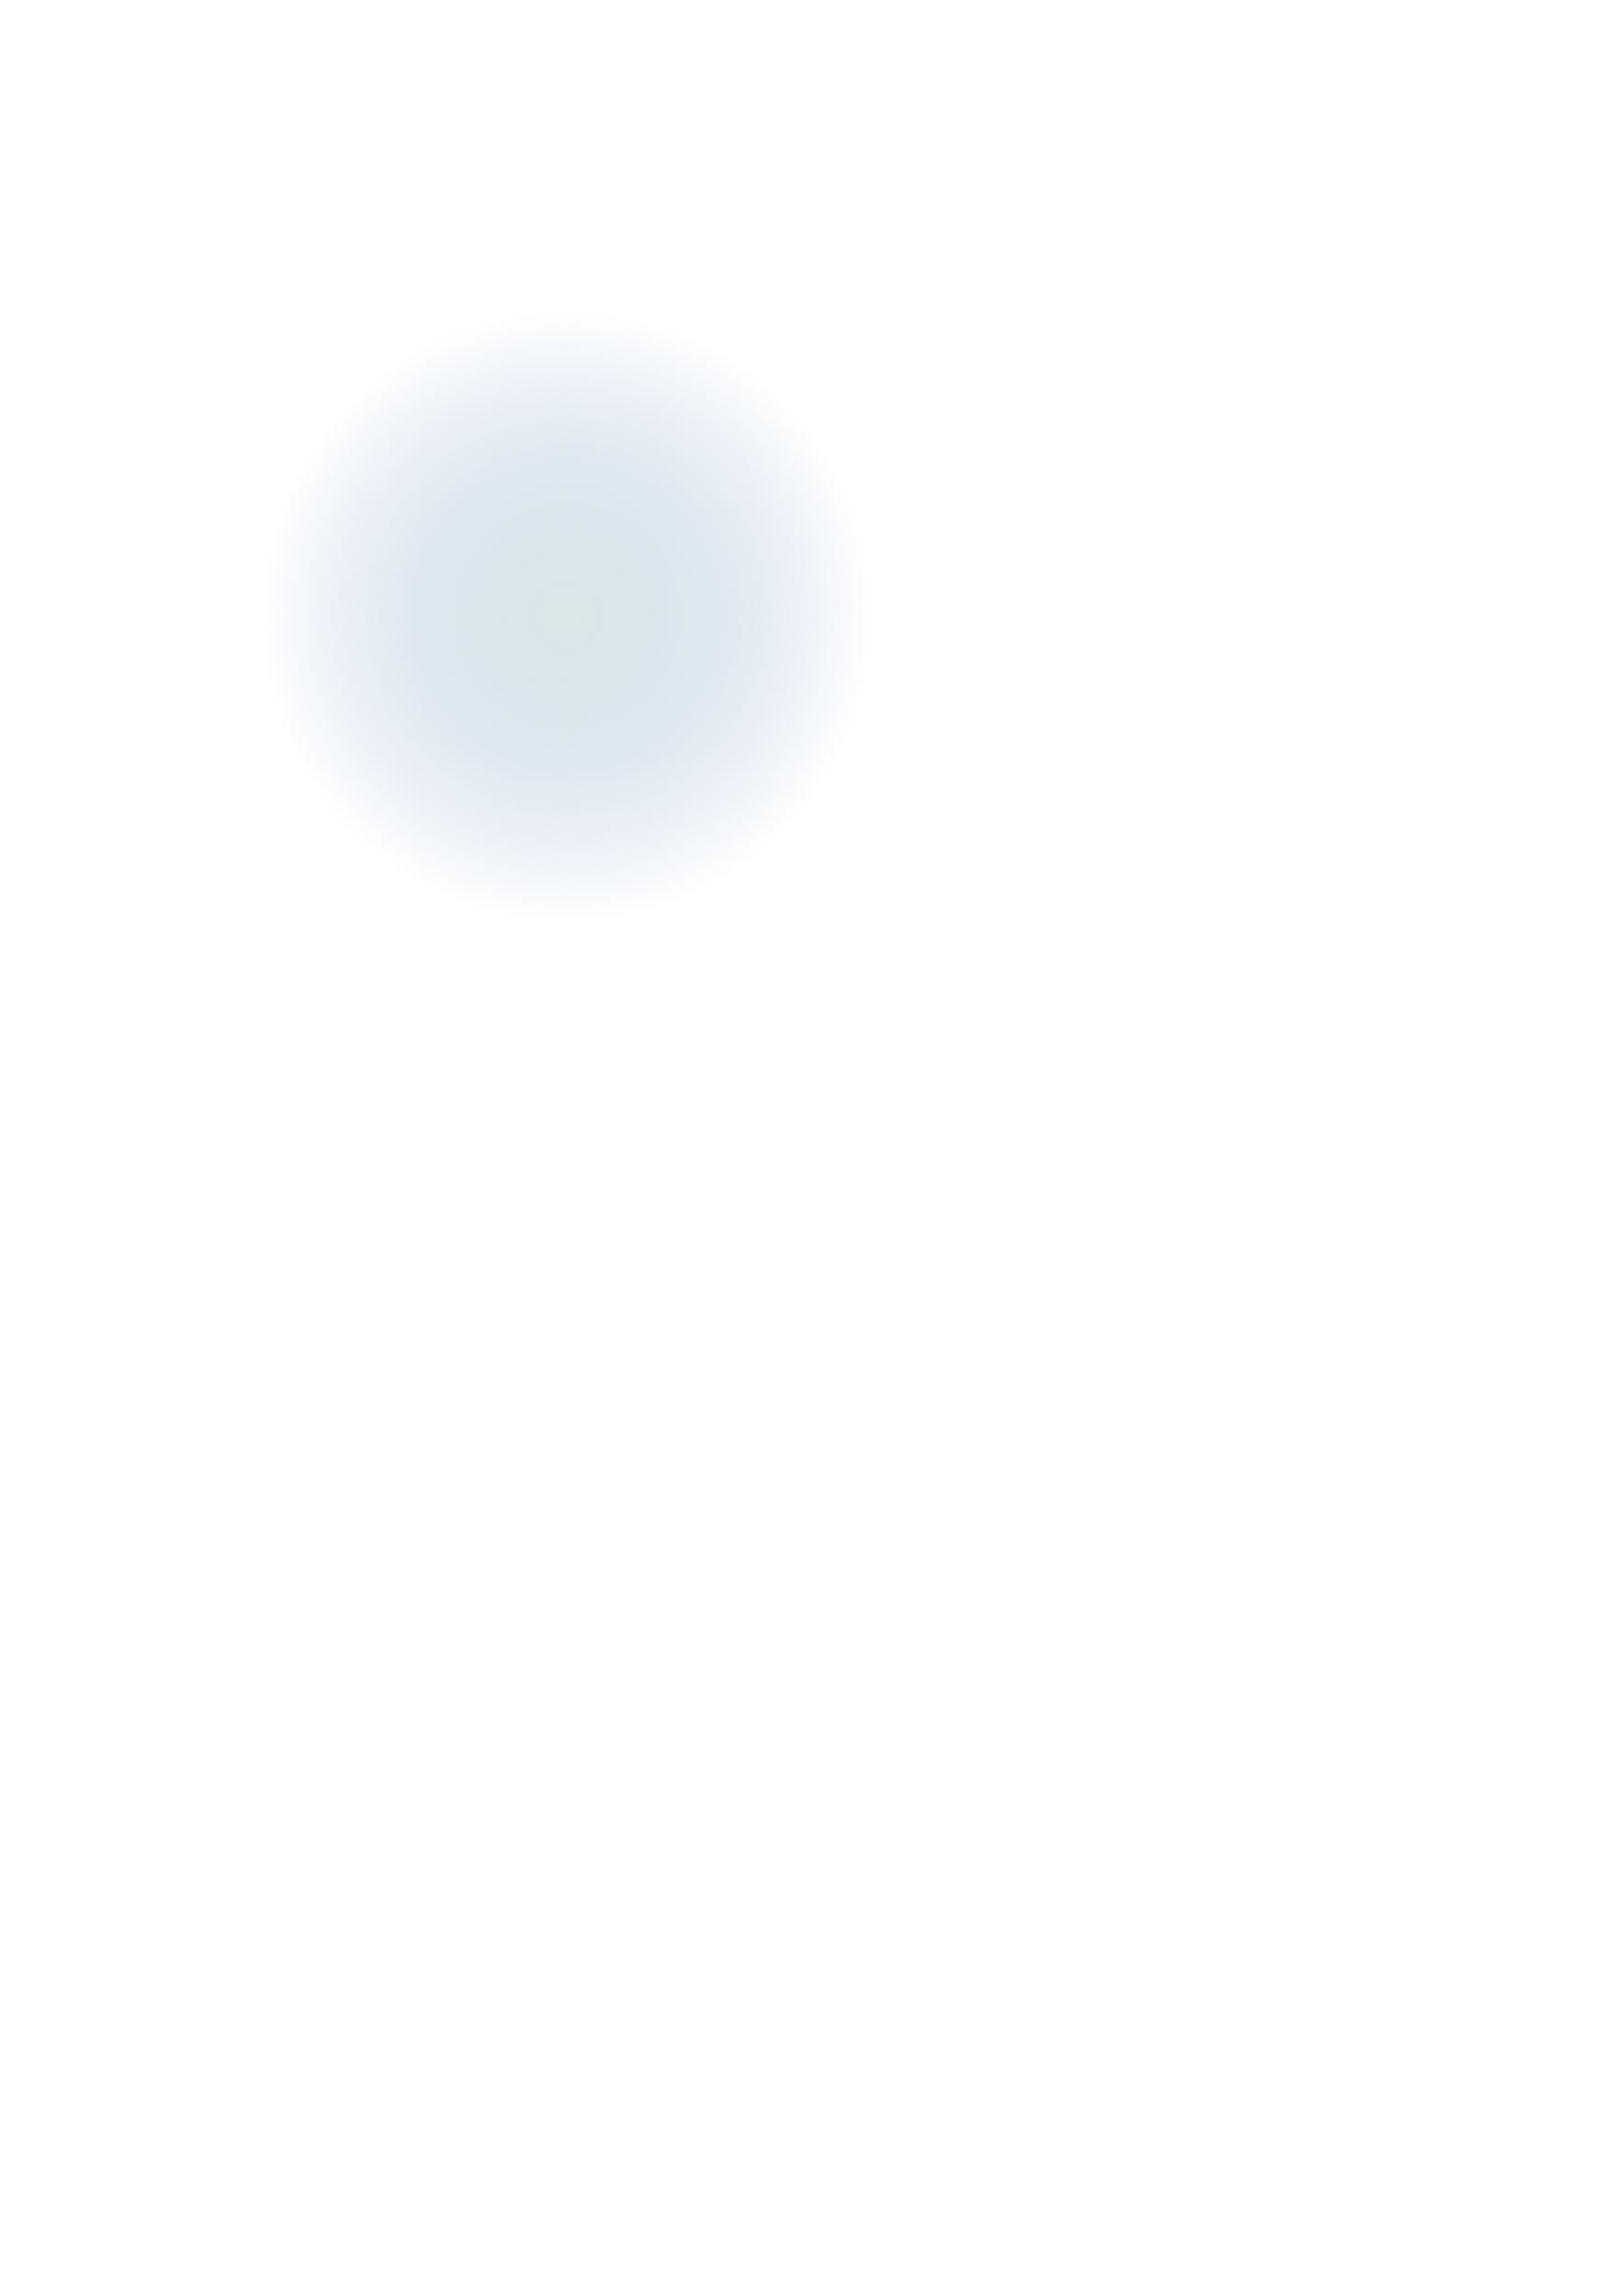<?xml version="1.0" encoding="UTF-8" standalone="no"?>
<!-- Created with Inkscape (http://www.inkscape.org/) -->

<svg
   xmlns:dc="http://purl.org/dc/elements/1.1/"
   xmlns:cc="http://creativecommons.org/ns#"
   xmlns:rdf="http://www.w3.org/1999/02/22-rdf-syntax-ns#"
   xmlns:svg="http://www.w3.org/2000/svg"
   xmlns="http://www.w3.org/2000/svg"
   xmlns:xlink="http://www.w3.org/1999/xlink"
   xmlns:sodipodi="http://sodipodi.sourceforge.net/DTD/sodipodi-0.dtd"
   xmlns:inkscape="http://www.inkscape.org/namespaces/inkscape"
   width="744.094"
   height="1052.362"
   id="svg2"
   version="1.1"
   inkscape:version="0.48.0 r9654"
   sodipodi:docname="star.svg"
   inkscape:export-filename="/mnt/jeux/sources/game/starc/img/star.png"
   inkscape:export-xdpi="10"
   inkscape:export-ydpi="10">
  <defs
     id="defs4">
    <linearGradient
       id="linearGradient3761">
      <stop
         style="stop-color:#dae8e8;stop-opacity:1;"
         offset="0"
         id="stop3763" />
      <stop
         style="stop-color:#a4bcdc;stop-opacity:0;"
         offset="1"
         id="stop3765" />
    </linearGradient>
    <radialGradient
       inkscape:collect="always"
       xlink:href="#linearGradient3761"
       id="radialGradient3767"
       cx="260"
       cy="282.362"
       fx="260"
       fy="282.362"
       r="140.75"
       gradientUnits="userSpaceOnUse" />
  </defs>
  <sodipodi:namedview
     id="base"
     pagecolor="#ffffff"
     bordercolor="#666666"
     borderopacity="1.0"
     inkscape:pageopacity="0.0"
     inkscape:pageshadow="2"
     inkscape:zoom="1.4"
     inkscape:cx="120.09574"
     inkscape:cy="789.20182"
     inkscape:document-units="px"
     inkscape:current-layer="layer1"
     showgrid="false"
     inkscape:window-width="1680"
     inkscape:window-height="1020"
     inkscape:window-x="0"
     inkscape:window-y="0"
     inkscape:window-maximized="1">
    <inkscape:grid
       type="xygrid"
       id="grid2985" />
  </sodipodi:namedview>
  <g
     inkscape:label="Layer 1"
     inkscape:groupmode="layer"
     id="layer1">
    <path
       sodipodi:type="arc"
       style="fill:url(#radialGradient3767);fill-opacity:1.0;stroke:#0d785a;stroke-width:0;stroke-linejoin:round;stroke-miterlimit:4;stroke-opacity:1;stroke-dasharray:none"
       id="path2991"
       sodipodi:cx="260"
       sodipodi:cy="282.36218"
       sodipodi:rx="140"
       sodipodi:ry="140"
       d="m 400,282.362 a 140,140 0 1 1 -280,0 140,140 0 1 1 280,0 z" />
  </g>
</svg>

